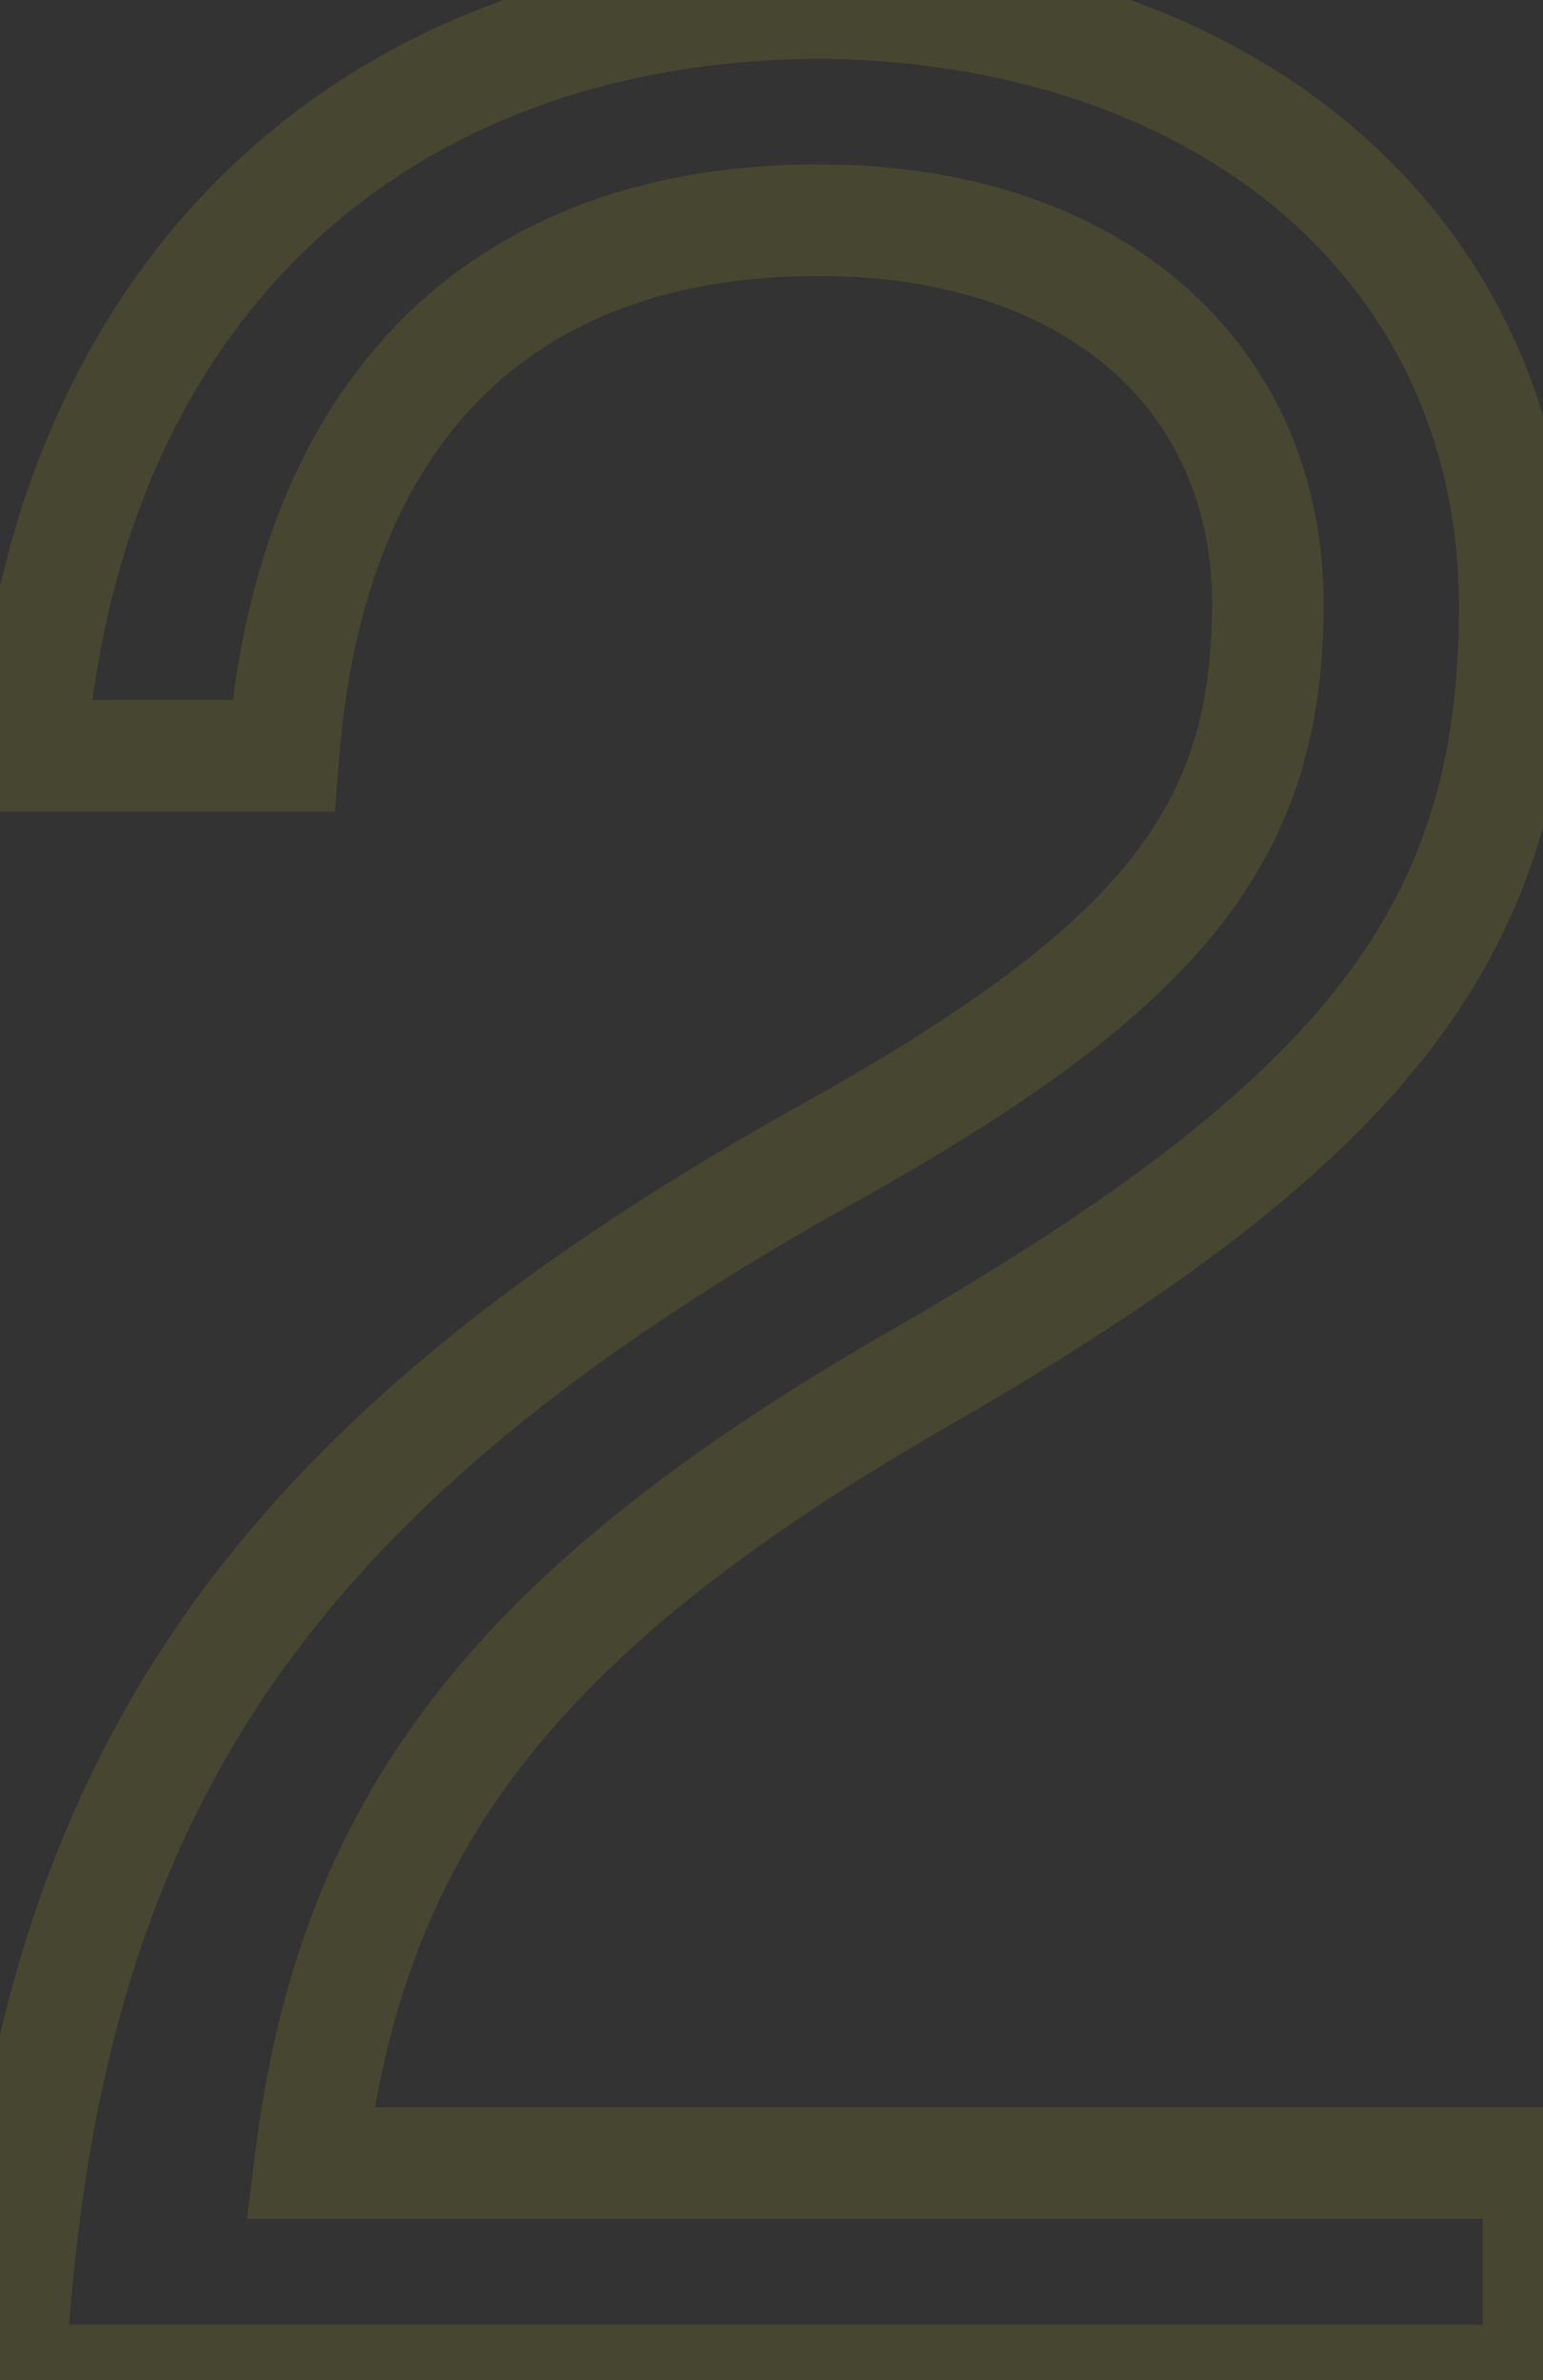 <svg width="83" height="128" viewBox="0 0 83 128" fill="none" xmlns="http://www.w3.org/2000/svg">
<rect x="0" y="0" width="83" height="128" fill="#333333" stroke="none"/>
<path d="M82.76 128V131H85.76V128H82.76ZM82.76 116.32H85.76V113.32H82.76V116.32ZM16.68 116.32L13.703 115.951L13.285 119.32H16.68V116.32ZM49.8 73.92L51.288 76.525L51.3 76.518L49.8 73.92ZM44.36 0.16L44.404 -2.84L44.382 -2.84H44.36V0.16ZM1.64 40.64L-1.351 40.408L-1.601 43.64H1.64V40.64ZM15.24 40.64V43.64H18.016L18.231 40.872L15.24 40.64ZM43.88 62.4L42.431 59.773L42.419 59.78L42.408 59.786L43.88 62.4ZM0.52 128L-2.476 127.845L-2.639 131H0.52V128ZM85.76 128V116.32H79.76V128H85.76ZM82.76 113.32H16.68V119.32H82.76V113.32ZM19.657 116.689C20.725 108.073 23.244 101.208 28.055 94.972C32.914 88.675 40.255 82.83 51.288 76.525L48.312 71.315C36.945 77.81 28.846 84.125 23.305 91.308C17.715 98.552 14.875 106.487 13.703 115.951L19.657 116.689ZM51.3 76.518C63.312 69.585 71.652 63.346 76.96 56.426C82.374 49.369 84.48 41.812 84.48 32.64H78.48C78.48 40.748 76.666 46.951 72.2 52.774C67.628 58.734 60.128 64.495 48.3 71.322L51.3 76.518ZM84.48 32.64C84.48 22.265 80.314 13.396 73.111 7.118C65.944 0.871 55.94 -2.671 44.404 -2.84L44.316 3.16C54.7 3.311 63.256 6.489 69.169 11.642C75.046 16.764 78.48 23.976 78.48 32.64H84.48ZM44.36 -2.84C31.46 -2.84 20.485 1.305 12.472 8.926C4.468 16.54 -0.344 27.398 -1.351 40.408L4.631 40.872C5.544 29.082 9.852 19.7 16.608 13.274C23.355 6.855 32.78 3.16 44.36 3.16V-2.84ZM1.64 43.64H15.24V37.64H1.64V43.64ZM18.231 40.872C18.913 32.076 21.649 25.634 25.881 21.401C30.084 17.199 36.097 14.84 44.04 14.84L44.04 8.84C34.863 8.84 27.196 11.601 21.639 17.159C16.111 22.686 13.007 30.643 12.249 40.408L18.231 40.872ZM44.04 14.84C50.923 14.84 56.21 16.797 59.73 19.862C63.215 22.897 65.2 27.212 65.2 32.48H71.2C71.2 25.588 68.546 19.583 63.67 15.338C58.83 11.123 52.037 8.84 44.04 8.84L44.04 14.84ZM65.2 32.48C65.2 38.167 63.919 42.381 60.669 46.391C57.29 50.561 51.639 54.693 42.431 59.773L45.329 65.027C54.681 59.867 61.19 55.279 65.331 50.169C69.601 44.899 71.2 39.273 71.2 32.48H65.2ZM42.408 59.786C26.983 68.473 16.095 77.441 8.894 88.391C1.672 99.371 -1.658 112.059 -2.476 127.845L3.516 128.155C4.298 113.061 7.448 101.509 13.906 91.689C20.385 81.839 30.377 73.447 45.352 65.014L42.408 59.786ZM0.52 131H82.76V125H0.52V131Z" fill="#FBFF20" fill-opacity="0.1"/>
</svg>
